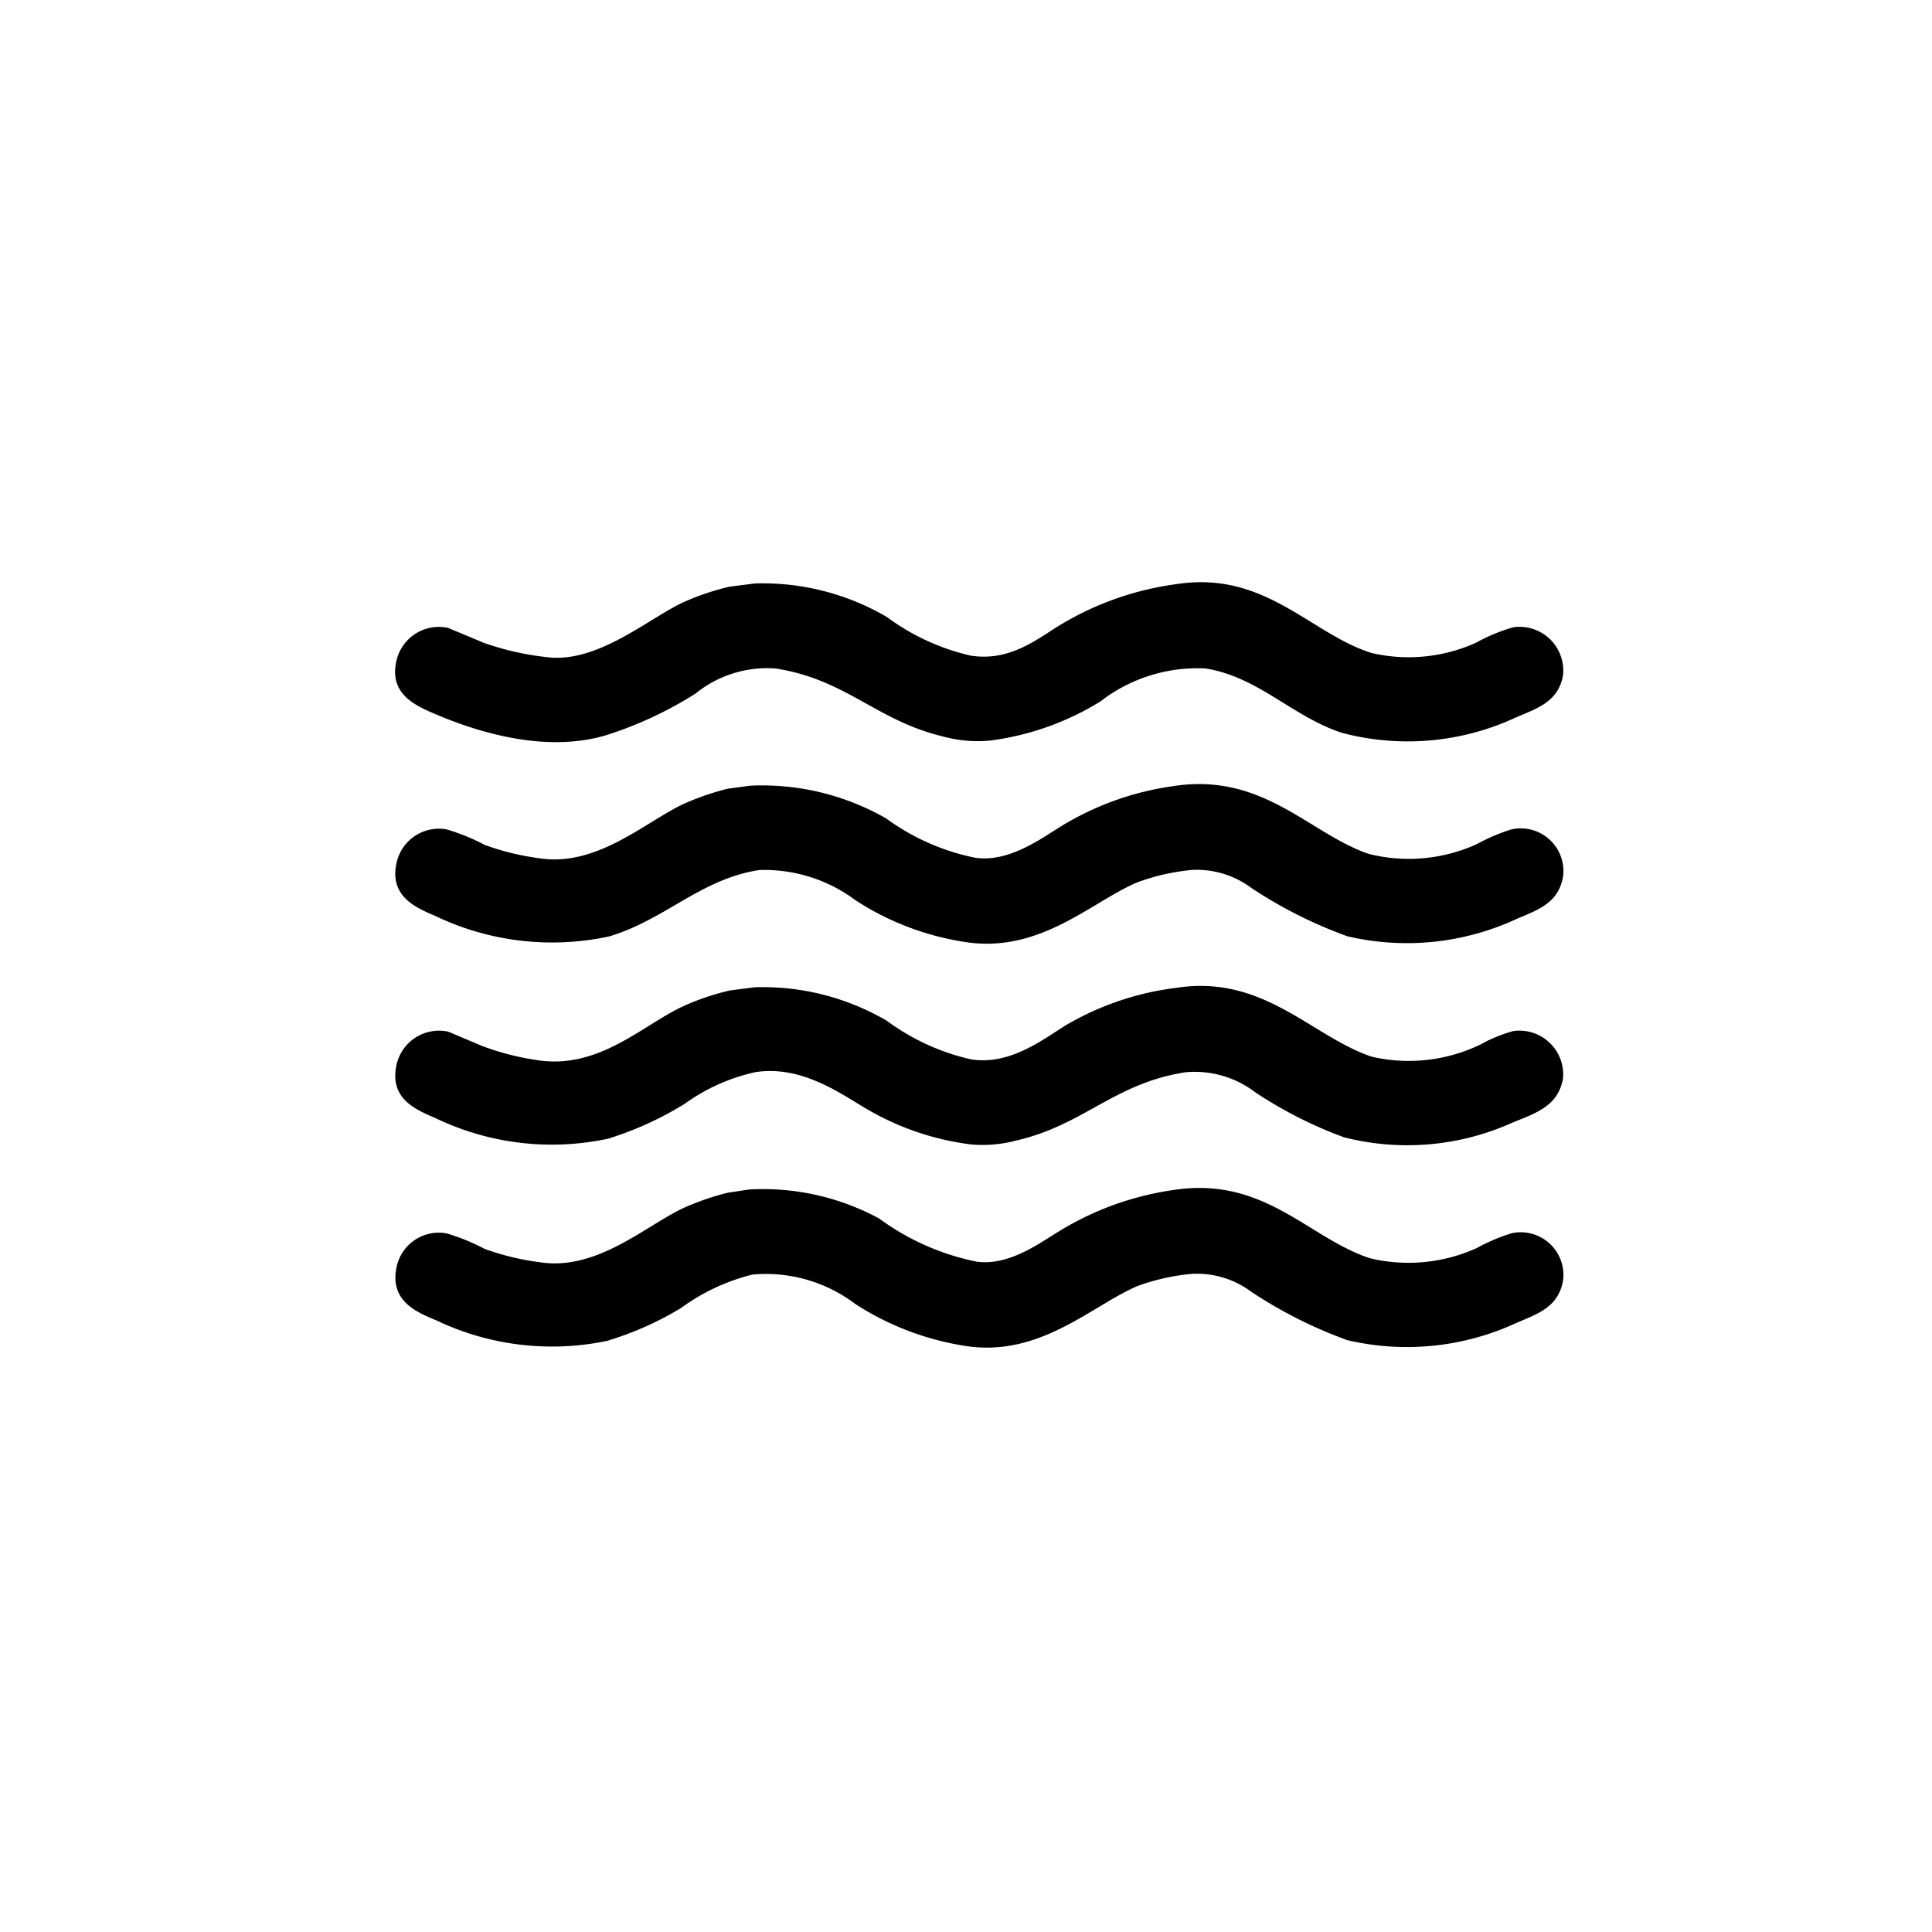 <svg xmlns="http://www.w3.org/2000/svg" width="72" height="72" viewBox="0 0 72 72">
  <defs>
    <style>
      .cls-1 {
        fill-rule: evenodd;
      }
    </style>
  </defs>
  <path id="wave" class="cls-1" d="M28.128,21.744a9.165,9.165,0,0,1,4.92,1.248,8.427,8.427,0,0,0,3.12,1.44c1.494,0.238,2.522-.651,3.36-1.152a11.264,11.264,0,0,1,4.32-1.512c3.308-.511,5,1.863,7.272,2.568a6.1,6.1,0,0,0,3.888-.384,6.6,6.6,0,0,1,1.392-.576,1.631,1.631,0,0,1,1.848,1.8c-0.179.974-.942,1.215-1.752,1.56a9.558,9.558,0,0,1-6.48.576c-1.849-.6-3.11-2.084-5.088-2.4a5.9,5.9,0,0,0-3.912,1.224A10.315,10.315,0,0,1,36.888,27.6a4.93,4.93,0,0,1-1.8-.168c-2.433-.594-3.579-2.123-6.192-2.52a4.235,4.235,0,0,0-2.976.936,14.273,14.273,0,0,1-3.36,1.56c-2.248.658-4.76-.117-6.384-0.816-0.692-.3-1.65-0.72-1.416-1.9A1.622,1.622,0,0,1,16.7,23.4l1.32,0.552a10.281,10.281,0,0,0,2.28.528c1.957,0.3,3.916-1.487,5.232-2.064a9.308,9.308,0,0,1,1.656-.552ZM27.96,29.28A9.321,9.321,0,0,1,33.024,30.5a8.428,8.428,0,0,0,3.312,1.464c1.27,0.191,2.489-.733,3.216-1.176A10.864,10.864,0,0,1,43.7,29.3c3.362-.533,5.069,1.748,7.3,2.52a6.123,6.123,0,0,0,4.032-.36,7.055,7.055,0,0,1,1.3-.552,1.591,1.591,0,0,1,1.92,1.752c-0.171.99-.912,1.237-1.728,1.584a9.718,9.718,0,0,1-6.312.648,16.776,16.776,0,0,1-3.576-1.8,3.4,3.4,0,0,0-2.208-.672,8.007,8.007,0,0,0-2.088.48c-1.7.741-3.594,2.631-6.36,2.208a10.326,10.326,0,0,1-4.1-1.56A5.671,5.671,0,0,0,28.3,32.424c-2.184.33-3.507,1.848-5.592,2.472a10.078,10.078,0,0,1-6.5-.768c-0.708-.3-1.68-0.718-1.44-1.92a1.615,1.615,0,0,1,1.872-1.3,7.628,7.628,0,0,1,1.416.576,9.541,9.541,0,0,0,2.04.5c2.206,0.344,4.04-1.439,5.472-2.064a9.616,9.616,0,0,1,1.56-.528Zm0.168,7.512a9.164,9.164,0,0,1,4.92,1.248,8.385,8.385,0,0,0,3.144,1.44c1.487,0.233,2.733-.793,3.576-1.3a10.739,10.739,0,0,1,4.08-1.368c3.255-.5,5.04,1.821,7.272,2.568a6.144,6.144,0,0,0,4.056-.456,5.389,5.389,0,0,1,1.224-.5A1.633,1.633,0,0,1,58.248,40.2c-0.188,1.027-1.011,1.281-1.872,1.632a9.541,9.541,0,0,1-6.288.552,15.763,15.763,0,0,1-3.312-1.68,3.718,3.718,0,0,0-2.592-.744c-2.657.406-3.8,1.973-6.312,2.544a4.853,4.853,0,0,1-1.7.144,10.159,10.159,0,0,1-4.032-1.416c-0.917-.548-2.35-1.544-4.008-1.272a7.113,7.113,0,0,0-2.616,1.176,12.375,12.375,0,0,1-2.856,1.3,10.006,10.006,0,0,1-6.432-.768c-0.72-.309-1.693-0.708-1.464-1.92a1.622,1.622,0,0,1,1.944-1.3l1.248,0.528a9.8,9.8,0,0,0,2.04.528c2.358,0.384,4.012-1.368,5.544-2.04a9.316,9.316,0,0,1,1.656-.552Zm-0.192,7.536a9.106,9.106,0,0,1,4.824,1.08,9.224,9.224,0,0,0,3.624,1.608c1.227,0.181,2.41-.728,3.12-1.152a11.153,11.153,0,0,1,4.2-1.512c3.424-.543,5.071,1.809,7.368,2.544a6.168,6.168,0,0,0,3.96-.384,7.062,7.062,0,0,1,1.3-.552,1.592,1.592,0,0,1,1.92,1.752c-0.171.99-.913,1.237-1.728,1.584a9.717,9.717,0,0,1-6.312.648,16.816,16.816,0,0,1-3.576-1.8,3.394,3.394,0,0,0-2.208-.672,8.034,8.034,0,0,0-2.04.456c-1.718.738-3.631,2.66-6.408,2.232a10.529,10.529,0,0,1-4.1-1.56,5.512,5.512,0,0,0-3.84-1.1,7.622,7.622,0,0,0-2.664,1.248,11.923,11.923,0,0,1-2.76,1.224,10.021,10.021,0,0,1-6.36-.768c-0.725-.3-1.712-0.712-1.488-1.92a1.606,1.606,0,0,1,1.872-1.32,7.628,7.628,0,0,1,1.416.576,9.611,9.611,0,0,0,2.064.5c2.177,0.339,4.029-1.445,5.448-2.064a9.616,9.616,0,0,1,1.56-.528Z"/>
</svg>
